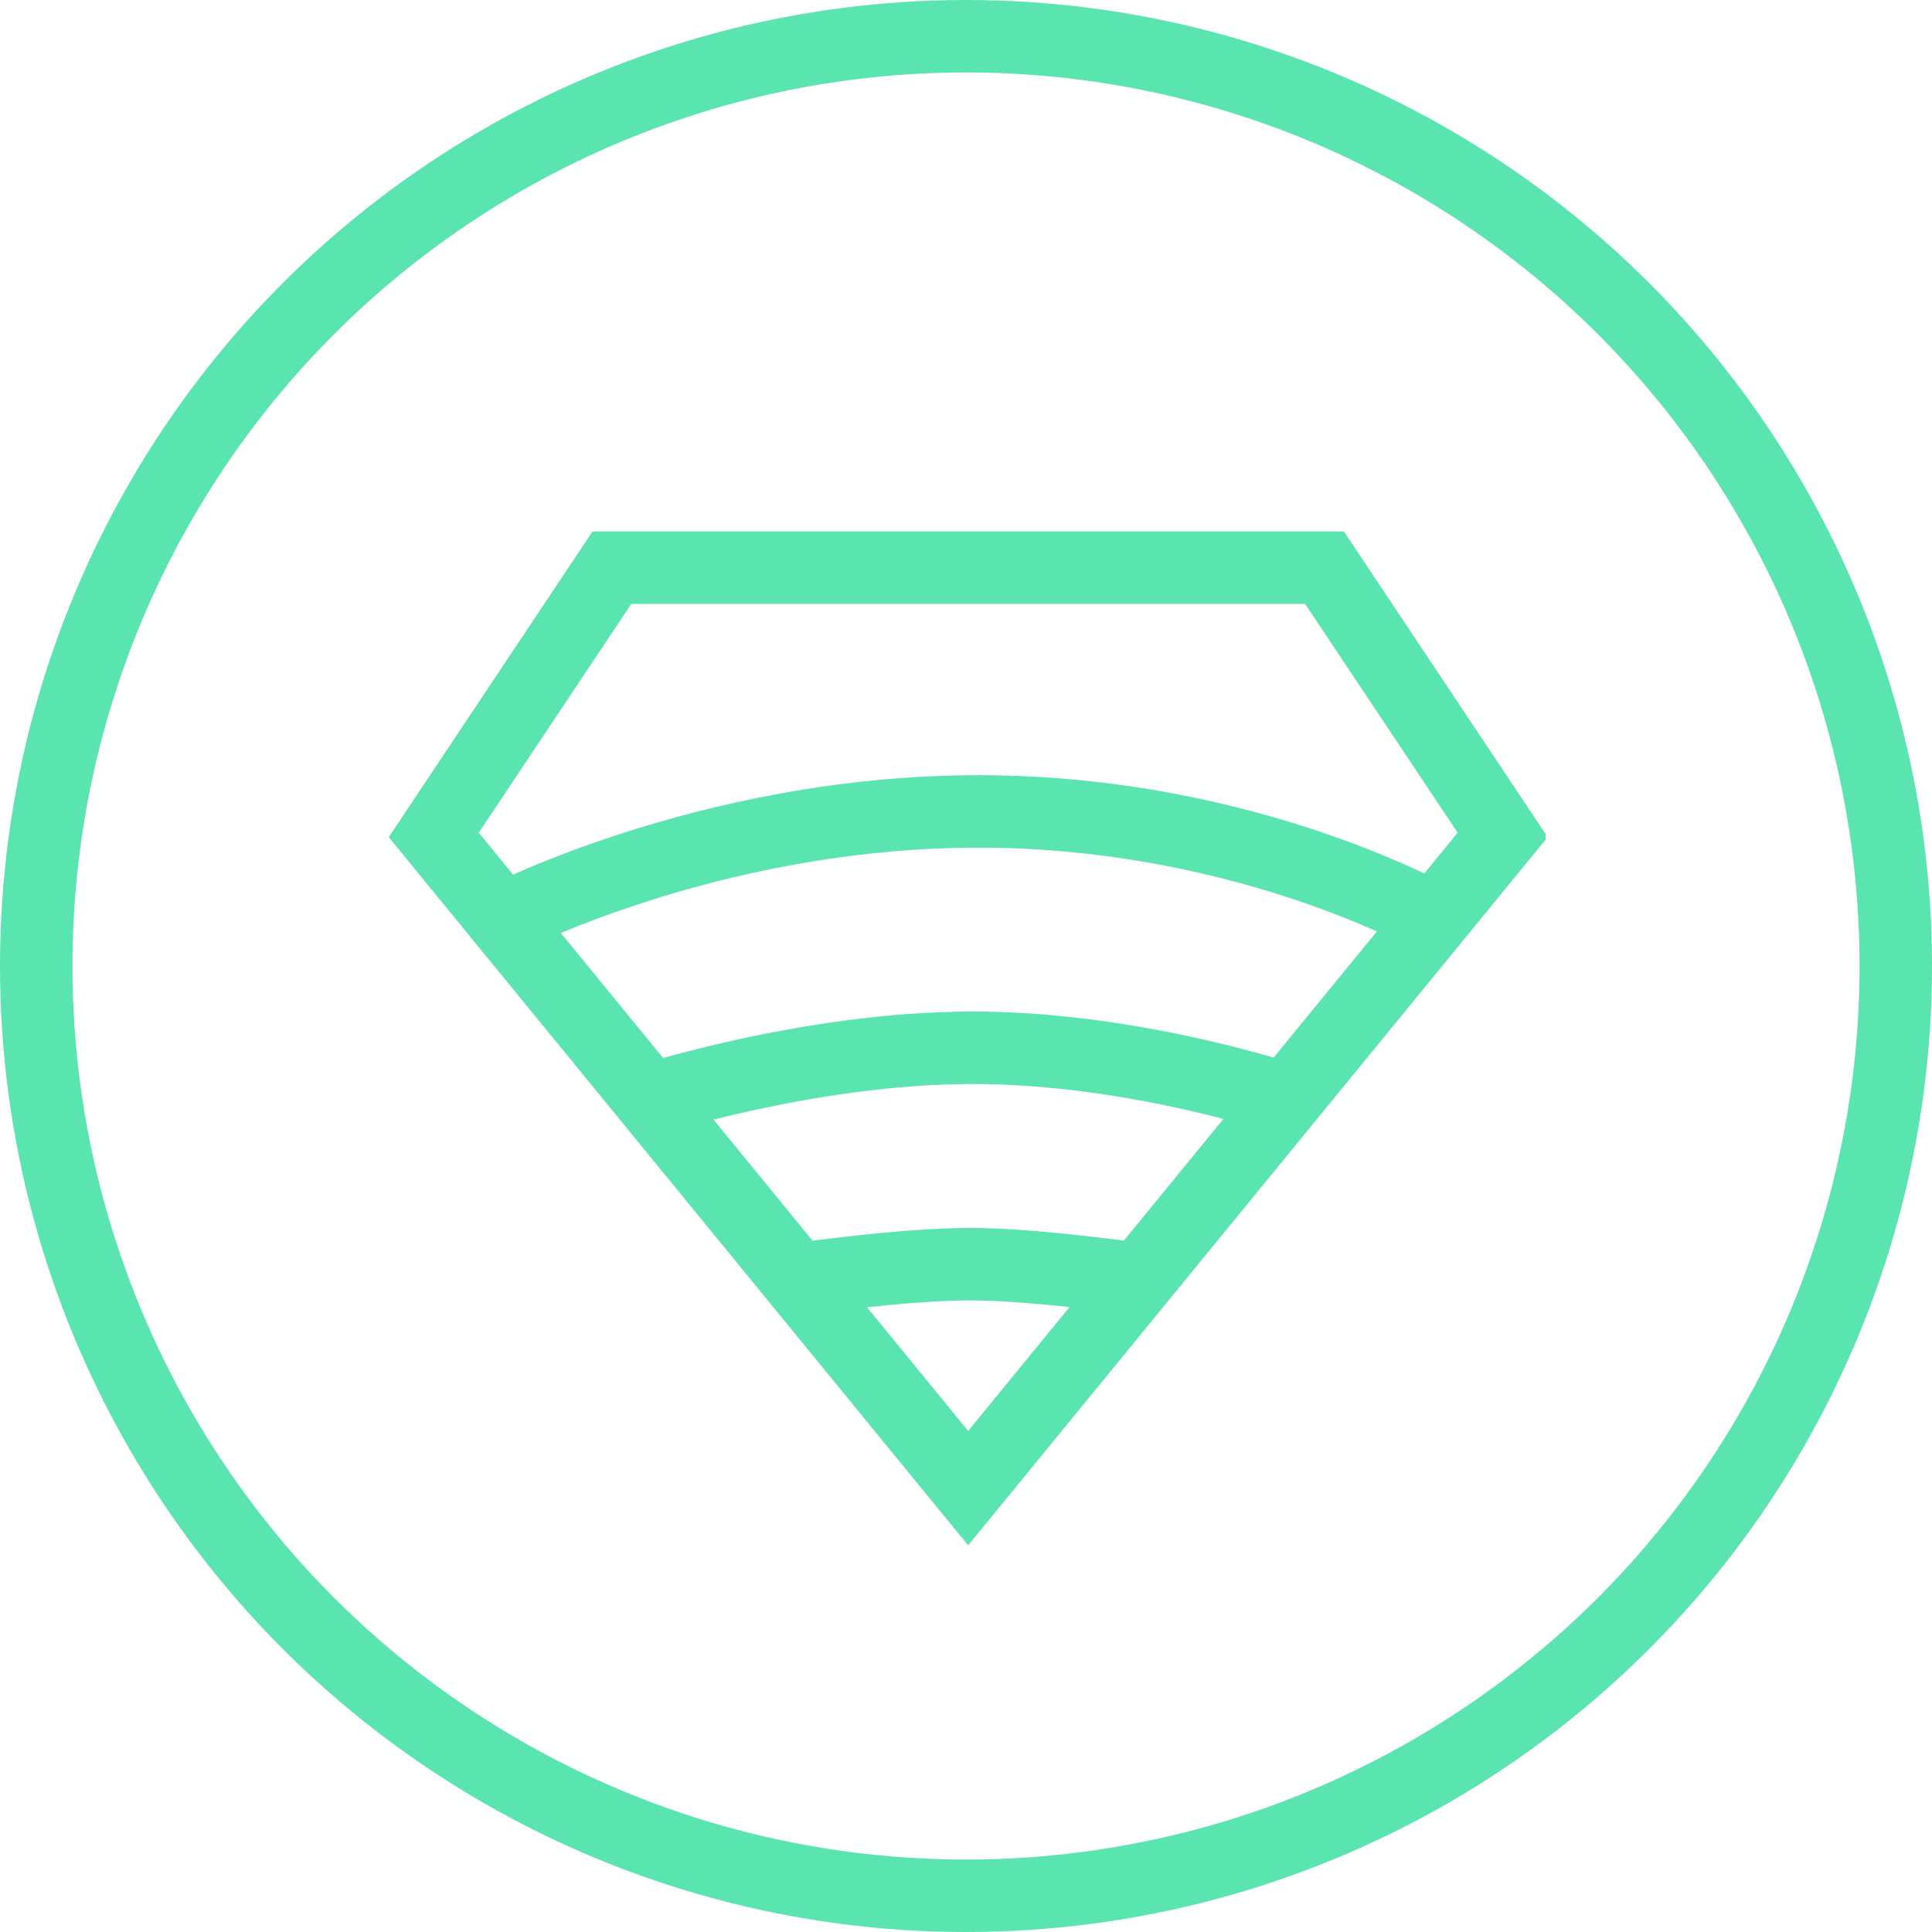 <svg width="40" height="40" viewBox="0 0 40 40" fill="none" xmlns="http://www.w3.org/2000/svg">
<circle cx="20" cy="20" r="19.25" stroke="#5AE4AF" stroke-width="1.5"/>
<g clip-path="url(#clip0_1599_203084)">
<path fill-rule="evenodd" clip-rule="evenodd" d="M12.669 11.003H12.268L12.045 11.337L8.357 16.87L8.049 17.331L8.4 17.761L19.464 31.285L20.045 31.994L20.625 31.285L31.691 17.761L32.043 17.332L31.735 16.87L28.047 11.337L27.824 11.003H27.422H20.046H12.669ZM9.912 17.24L13.07 12.503H20.046H27.021L30.179 17.24L29.488 18.084C29.006 17.856 28.31 17.555 27.435 17.256C25.677 16.653 23.187 16.05 20.258 16.05C17.331 16.05 14.74 16.652 12.885 17.251C11.956 17.551 11.207 17.852 10.688 18.079C10.665 18.089 10.643 18.098 10.622 18.108L9.912 17.24ZM11.611 19.316L13.729 21.905C14.111 21.798 14.638 21.661 15.265 21.523C16.577 21.236 18.348 20.943 20.138 20.943C21.93 20.943 23.658 21.236 24.928 21.525C25.513 21.657 26.006 21.791 26.369 21.896L28.507 19.284C28.098 19.102 27.574 18.889 26.949 18.674C25.307 18.112 22.984 17.55 20.258 17.55C17.53 17.55 15.099 18.112 13.346 18.679C12.65 18.904 12.063 19.128 11.611 19.316ZM25.33 23.166C25.109 23.108 24.863 23.048 24.596 22.987C23.388 22.713 21.779 22.443 20.138 22.443C18.497 22.443 16.842 22.713 15.586 22.989C15.289 23.054 15.016 23.119 14.772 23.18L16.823 25.687C17.039 25.66 17.305 25.627 17.597 25.594C18.35 25.51 19.313 25.423 20.075 25.423C20.838 25.423 21.784 25.511 22.521 25.595C22.803 25.627 23.059 25.659 23.268 25.686L25.33 23.166ZM22.143 27.062C21.462 26.988 20.686 26.923 20.075 26.923C19.456 26.923 18.653 26.99 17.95 27.065L20.045 29.626L22.143 27.062Z" fill="#5AE4AF"/>
</g>
<defs>
<clipPath id="clip0_1599_203084">
<rect width="24" height="24" fill="white" transform="translate(8 9)"/>
</clipPath>
</defs>
</svg>
